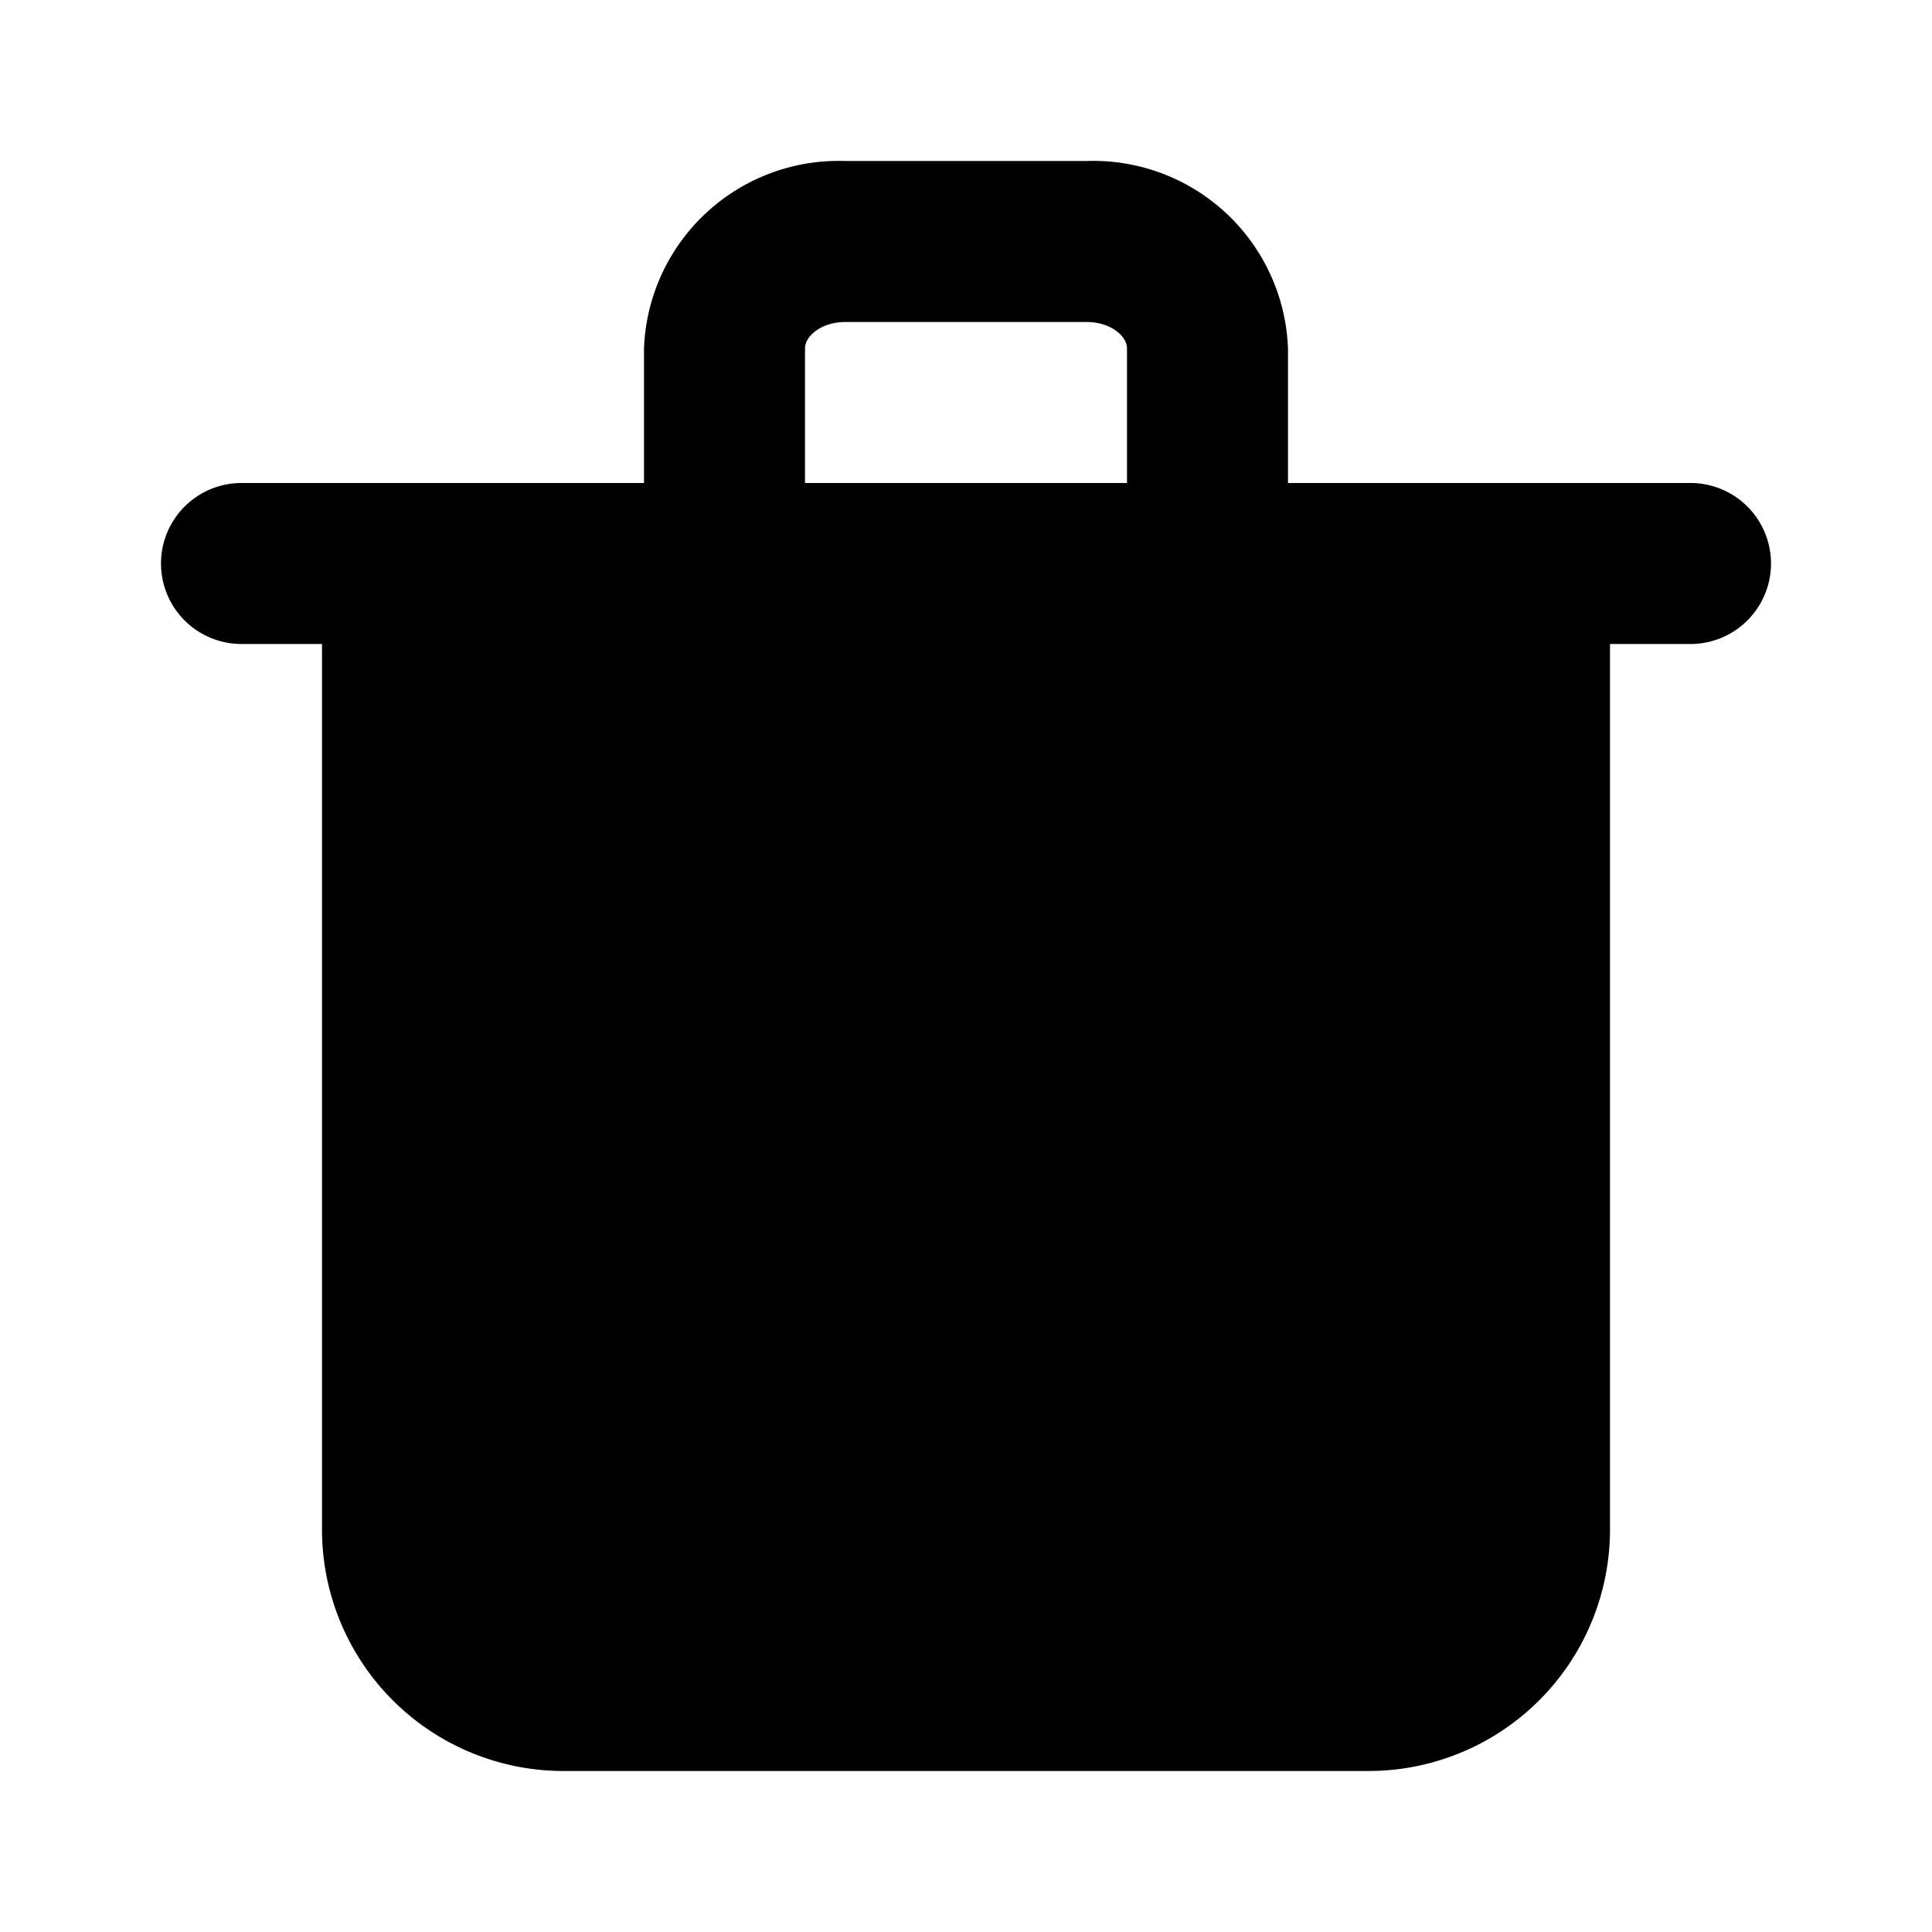<svg xmlns="http://www.w3.org/2000/svg" viewBox="0 0 24 24">
  <path class="cls-2" d="M21 6h-5V4.33A2.42 2.42 0 0 0 13.5 2h-3A2.42 2.42 0 0 0 8 4.33V6H3a1 1 0 0 0 0 2h1v11a3 3 0 0 0 3 3h10a3 3 0 0 0 3-3V8h1a1 1 0 0 0 0-2ZM10 4.33c0-.16.21-.33.5-.33h3c.29 0 .5.17.5.33V6h-4Z"/>
</svg>
